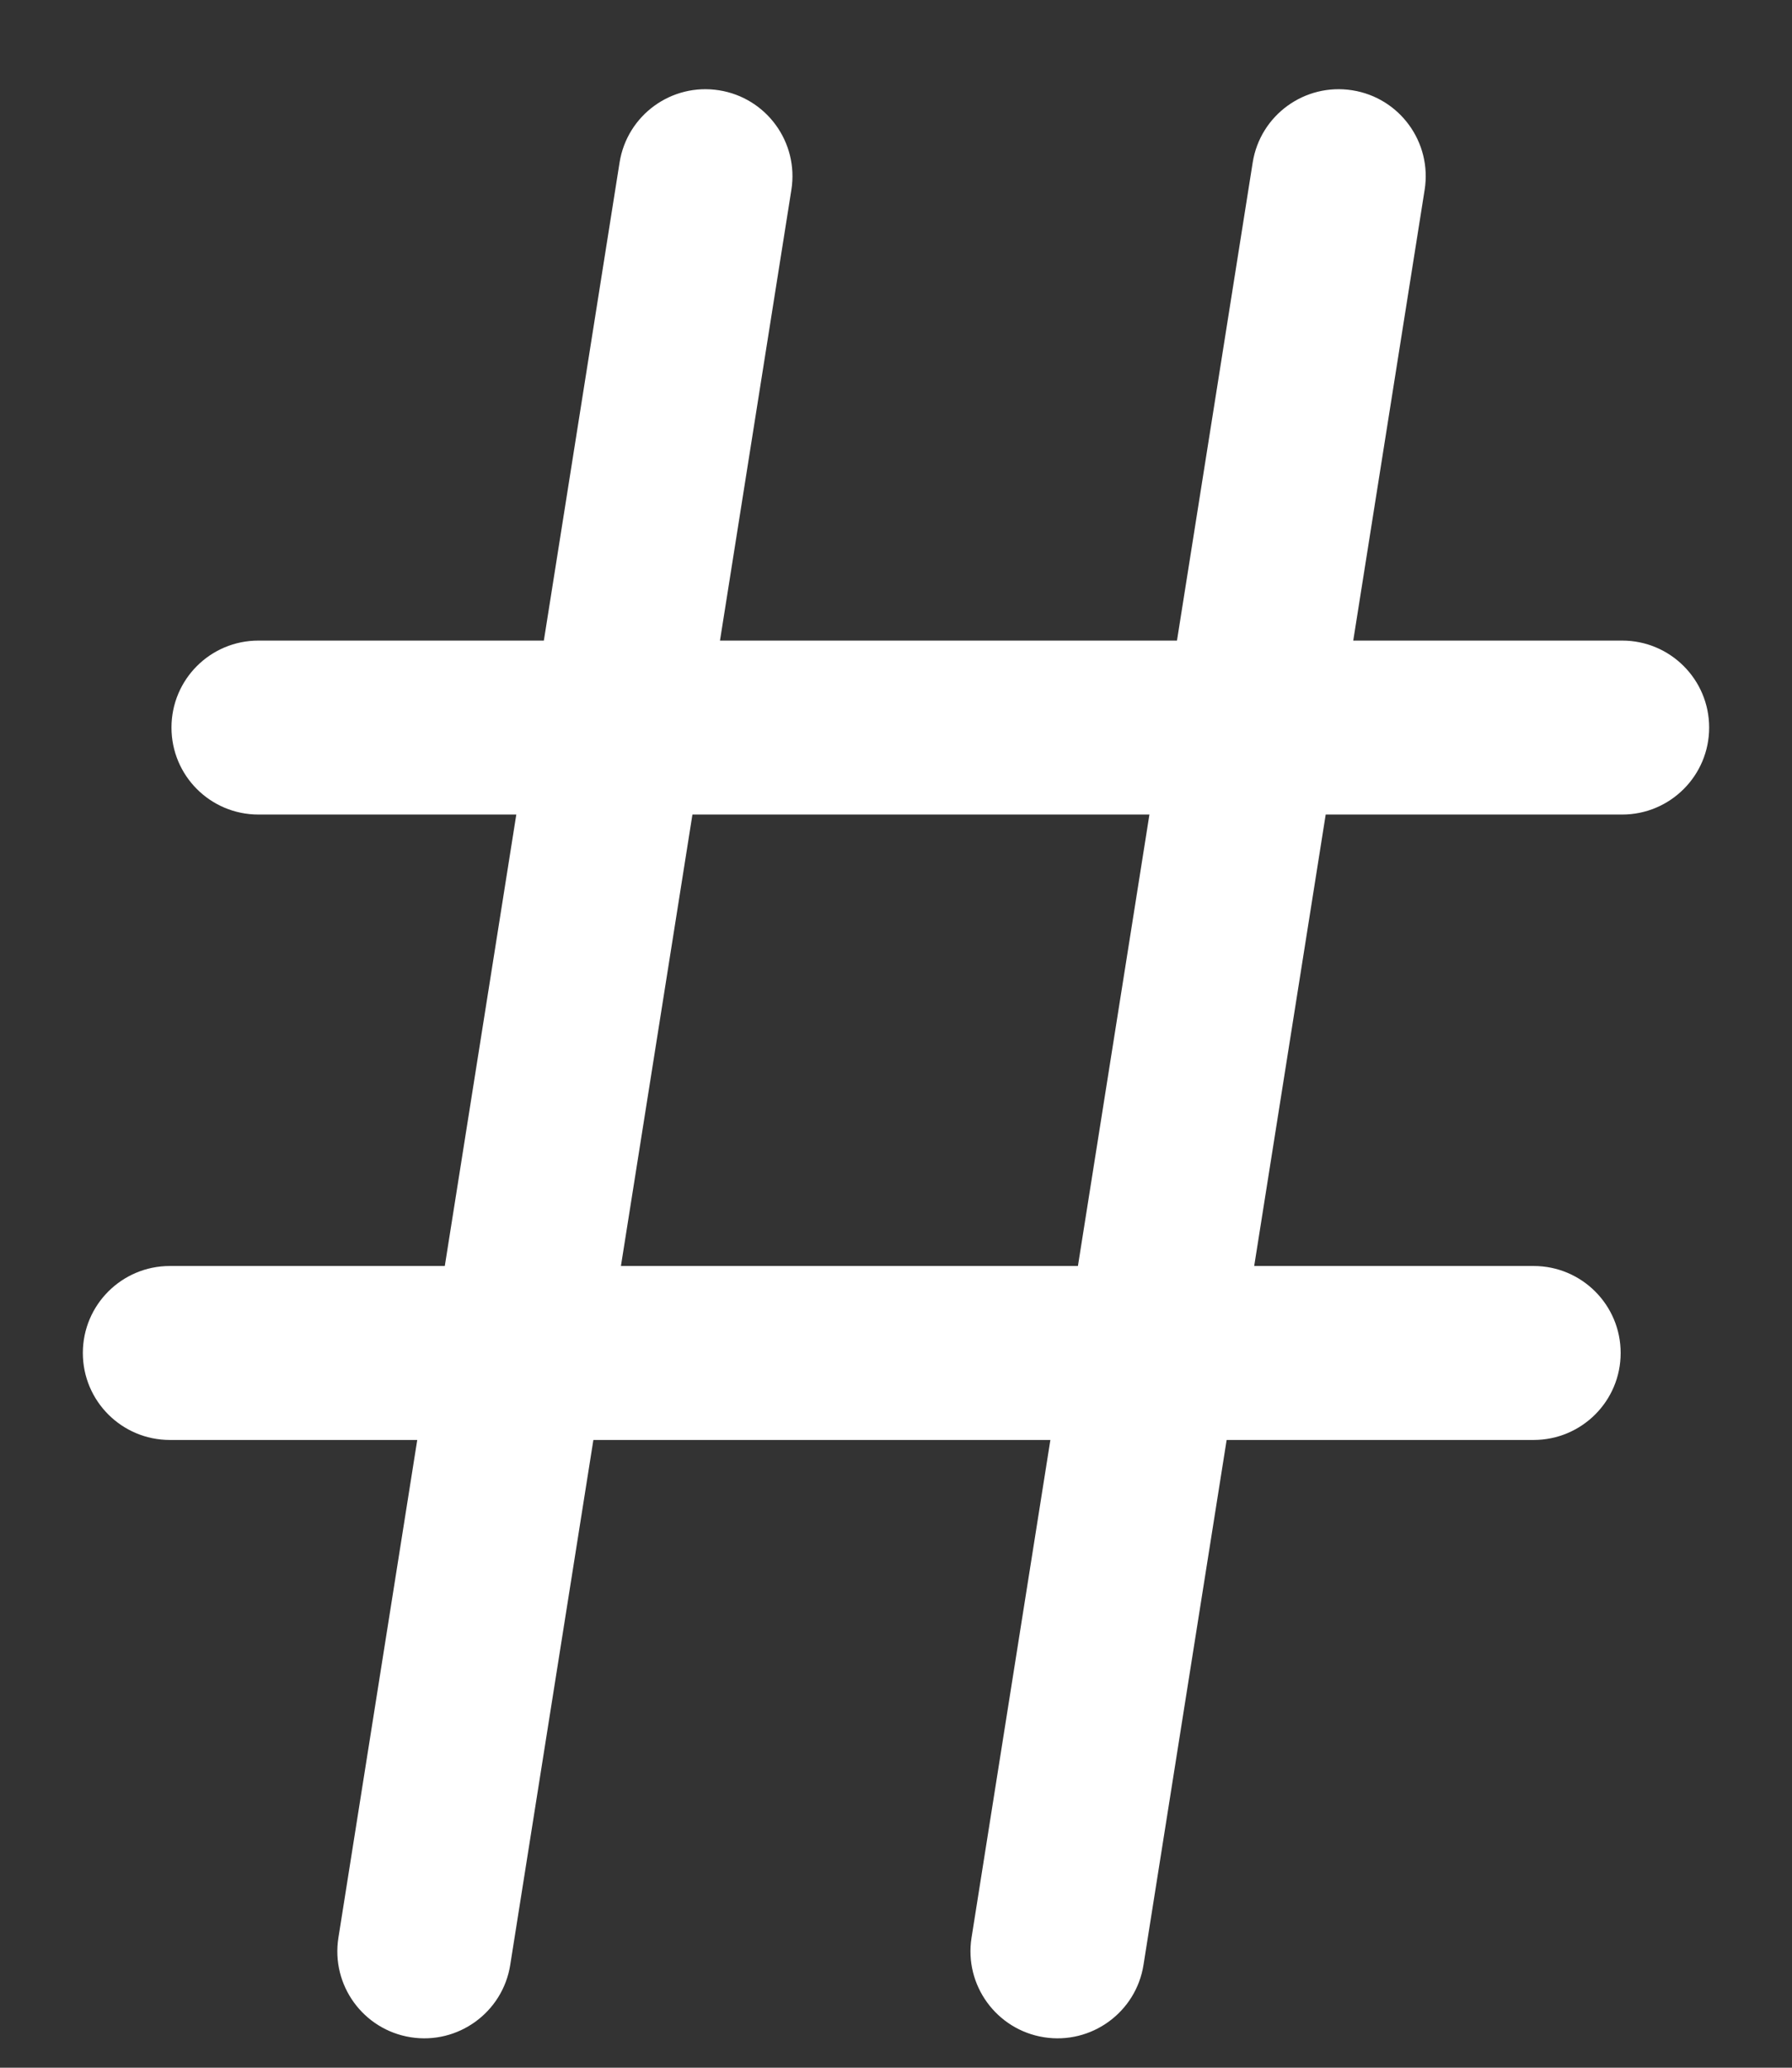 <?xml version="1.0" encoding="UTF-8"?>
<svg width="13px" height="15px" viewBox="0 0 13 15" version="1.1" xmlns="http://www.w3.org/2000/svg" xmlns:xlink="http://www.w3.org/1999/xlink">
    <rect x="0" y="0" width="13" height="15" fill="#333333" stroke="none"/>
    <!-- Generator: Sketch 55.2 (78181) - https://sketchapp.com -->
    <title>Group 4</title>
    <desc>Created with Sketch.</desc>
    <g id="Page-1" stroke="none" stroke-width="1" fill="none" fill-rule="evenodd">
        <g id="rt_current_update_desktop" transform="translate(-66, -2275)" fill="#FFFFFF">
            <g id="Group-3" transform="translate(60, 2270)">
                <g id="Group-4" transform="translate(6, 4.7)">
                    <path d="M6.821,1.25233157e-13 C7.17,1.25169127e-13 7.452,0.283 7.452,0.631 L7.452,10.524 C7.452,10.873 7.17,11.155 6.821,11.155 C6.472,11.155 6.19,10.873 6.19,10.524 L6.19,0.631 C6.19,0.283 6.472,1.25297188e-13 6.821,1.25233157e-13 Z" id="Rectangle" transform="translate(6.821, 5.578) rotate(-270) translate(-6.821, -5.578) "></path>
                    <path d="M6.179,4.537 C6.528,4.537 6.81,4.82 6.81,5.168 L6.81,15.062 C6.81,15.41 6.528,15.693 6.179,15.693 C5.83,15.693 5.548,15.41 5.548,15.062 L5.548,5.168 C5.548,4.82 5.83,4.537 6.179,4.537 Z" id="Rectangle" transform="translate(6.179, 10.115) rotate(-270) translate(-6.179, -10.115) "></path>
                    <path d="M4.098,0.867 C4.446,0.867 4.729,1.149 4.729,1.498 L4.729,14.536 C4.729,14.884 4.446,15.167 4.098,15.167 C3.749,15.167 3.467,14.884 3.467,14.536 L3.467,1.498 C3.467,1.149 3.749,0.867 4.098,0.867 Z" id="Rectangle" transform="translate(4.098, 8.017) rotate(9) translate(-4.098, -8.017) "></path>
                    <path d="M8.692,0.867 C9.04,0.867 9.323,1.149 9.323,1.498 L9.323,14.536 C9.323,14.884 9.04,15.167 8.692,15.167 C8.343,15.167 8.06,14.884 8.06,14.536 L8.06,1.498 C8.06,1.149 8.343,0.867 8.692,0.867 Z" id="Rectangle" transform="translate(8.692, 8.017) rotate(9) translate(-8.692, -8.017) "></path>
                </g>
            </g>
        </g>
    </g>
</svg>